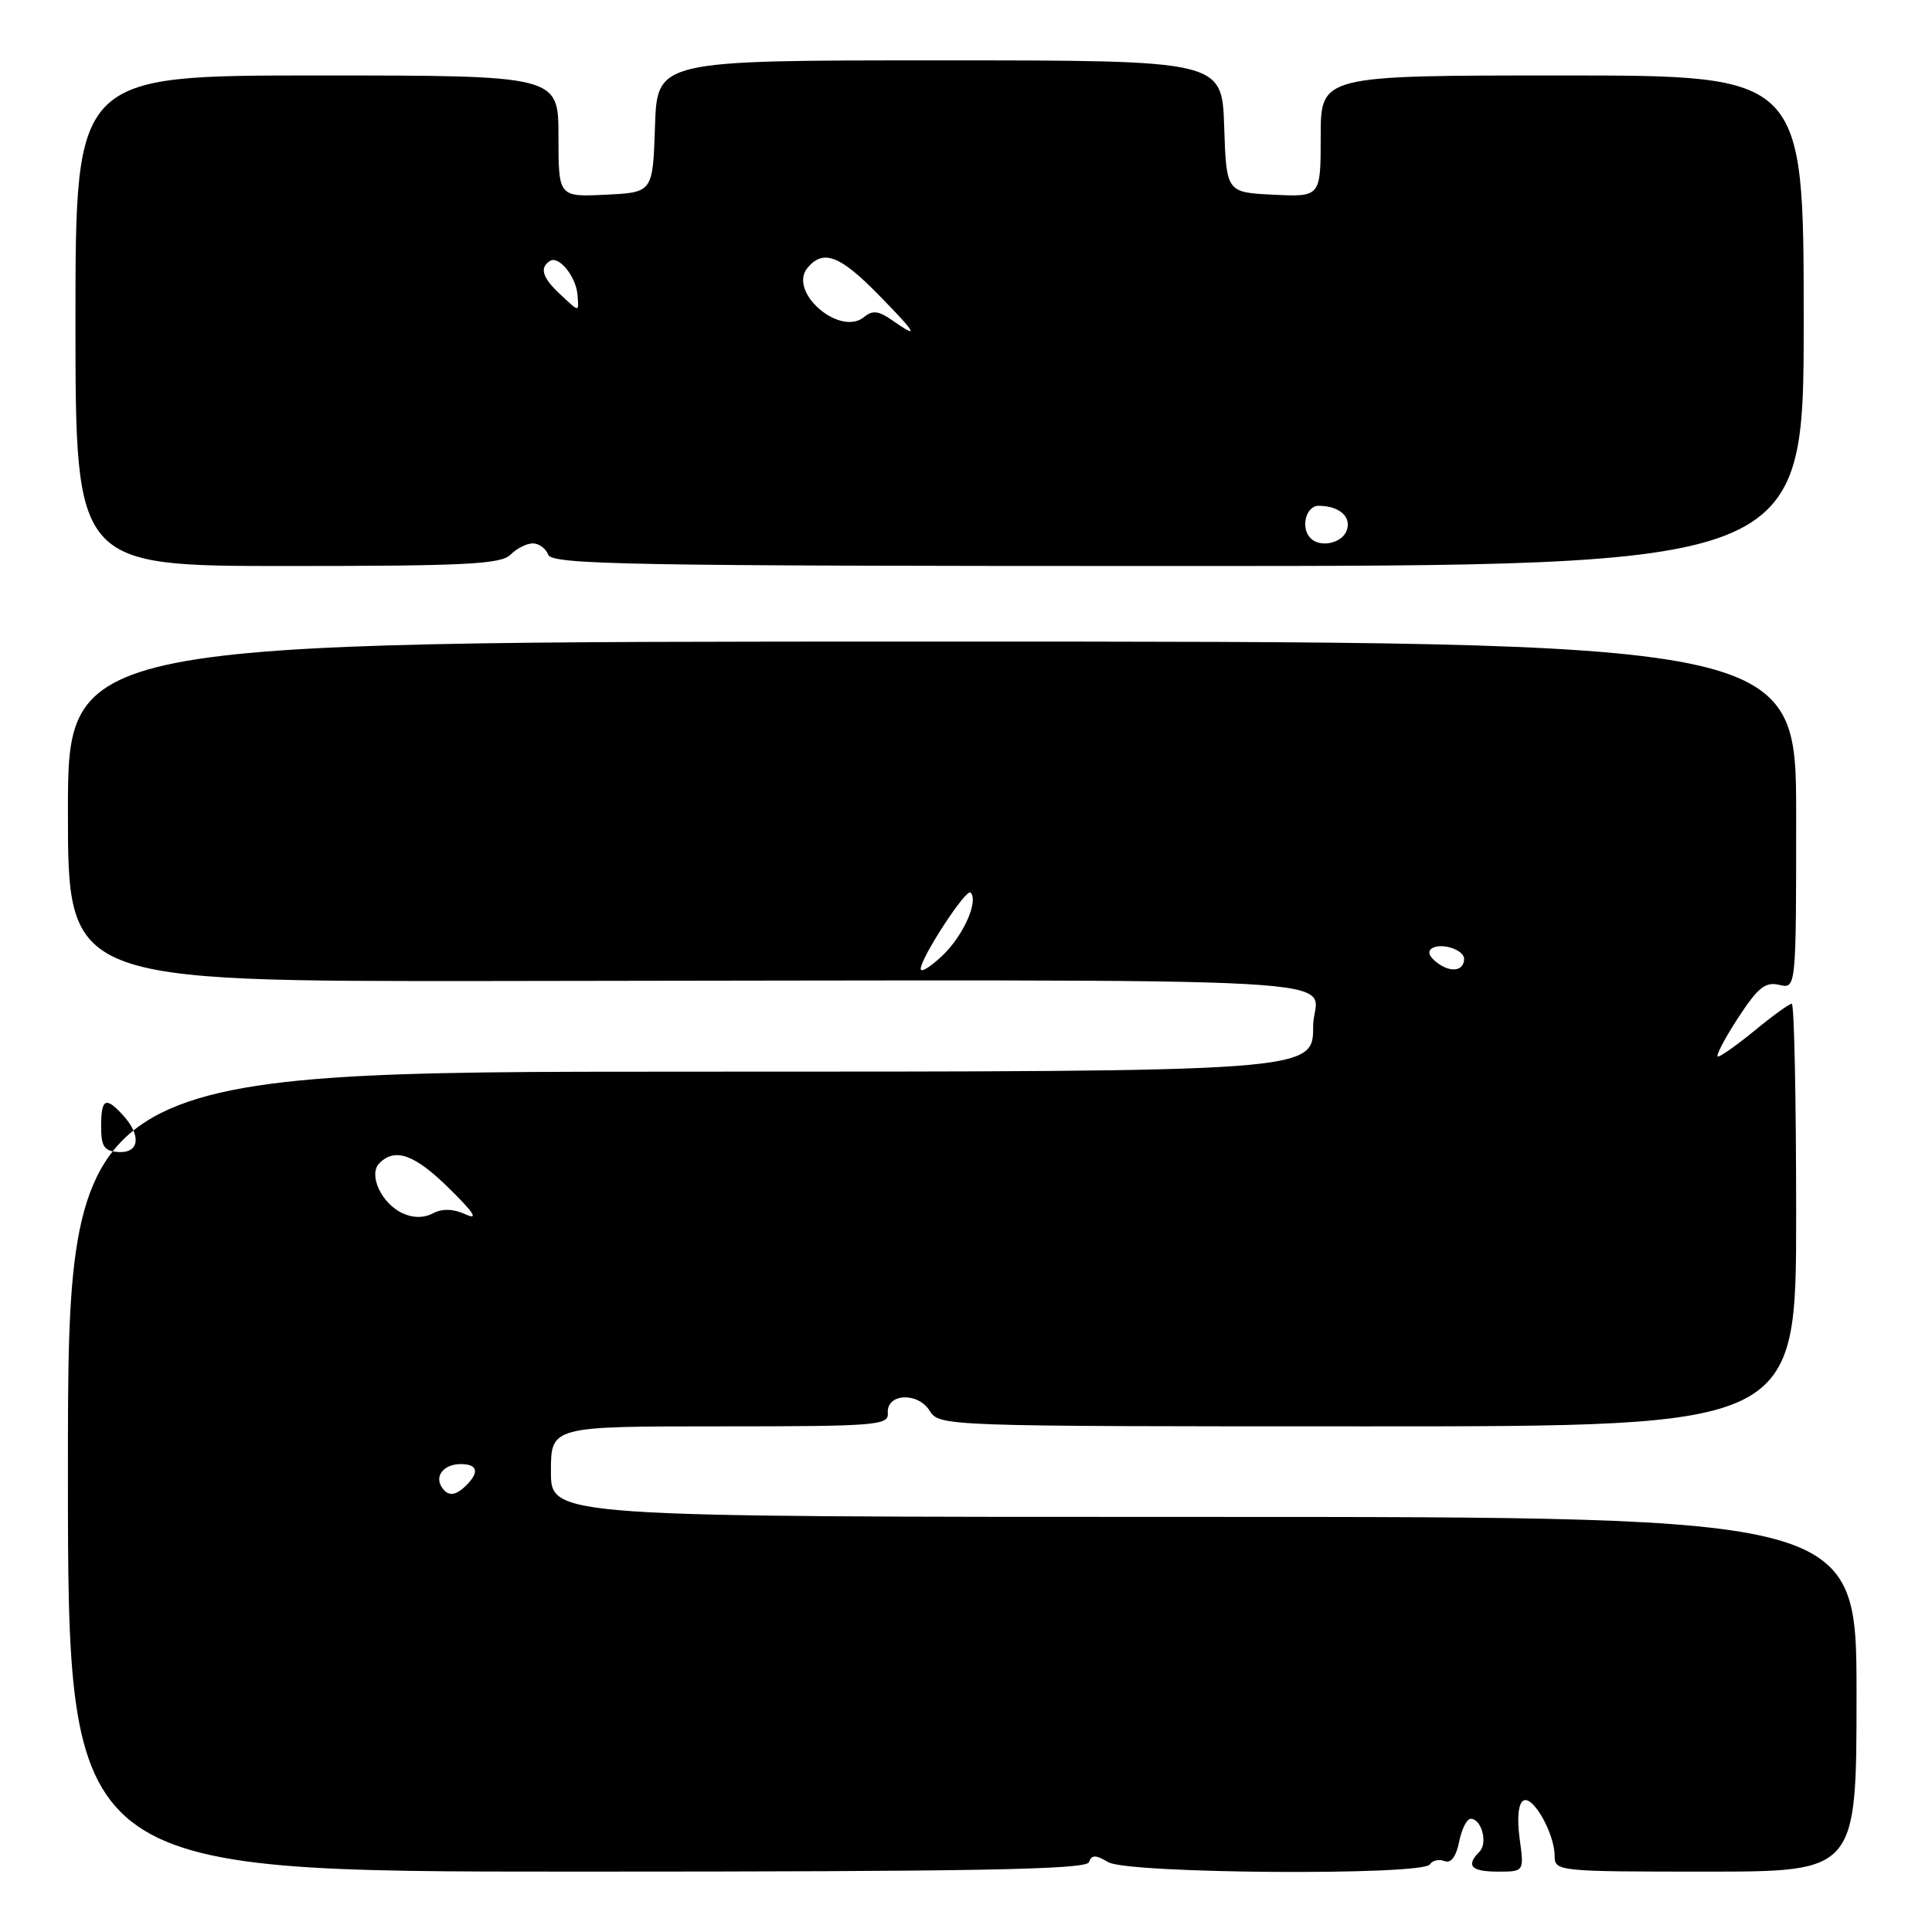 <?xml version="1.0" encoding="UTF-8" standalone="no"?>
<!DOCTYPE svg PUBLIC "-//W3C//DTD SVG 1.1//EN" "http://www.w3.org/Graphics/SVG/1.1/DTD/svg11.dtd" >
<svg xmlns="http://www.w3.org/2000/svg" xmlns:xlink="http://www.w3.org/1999/xlink" version="1.1" viewBox="0 0 256 256">
 <g >
 <path fill="currentColor"
d=" M 144.29 246.75 C 144.65 245.75 145.16 245.75 146.86 246.75 C 149.44 248.28 188.54 248.55 189.47 247.04 C 189.80 246.52 190.66 246.32 191.40 246.60 C 192.26 246.93 192.94 246.04 193.34 244.05 C 193.68 242.37 194.36 241.00 194.87 241.00 C 196.32 241.00 197.18 244.22 196.03 245.37 C 194.19 247.21 194.93 248.00 198.48 248.00 C 201.96 248.00 201.96 248.00 201.36 243.63 C 201.00 240.96 201.18 239.01 201.84 238.60 C 203.10 237.82 206.00 242.95 206.00 245.95 C 206.00 247.95 206.51 248.00 226.00 248.00 C 246.00 248.00 246.00 248.00 246.00 224.50 C 246.00 201.00 246.00 201.00 159.50 201.00 C 73.00 201.00 73.00 201.00 73.00 195.00 C 73.00 189.00 73.00 189.00 95.39 189.00 C 116.10 189.00 117.77 188.87 117.64 187.25 C 117.43 184.63 121.61 184.40 123.19 186.94 C 124.47 188.98 124.98 189.00 181.24 189.00 C 238.00 189.00 238.00 189.00 238.00 161.00 C 238.00 145.60 237.74 133.00 237.42 133.00 C 237.10 133.00 234.91 134.57 232.57 136.50 C 230.22 138.43 228.00 140.00 227.64 140.00 C 227.28 140.00 228.45 137.74 230.24 134.98 C 232.92 130.86 233.90 130.06 235.75 130.50 C 238.00 131.04 238.00 131.04 238.00 108.02 C 238.00 85.01 238.00 85.01 123.50 85.01 C 9.00 85.02 9.00 85.02 9.00 107.53 C 9.00 130.05 9.00 130.05 65.25 129.99 C 186.33 129.86 174.00 129.18 174.00 136.00 C 174.00 142.00 174.00 142.00 91.50 142.00 C 9.00 142.00 9.00 142.00 9.00 195.00 C 9.00 248.00 9.00 248.00 76.42 248.00 C 129.44 248.00 143.93 247.73 144.29 246.75 Z  M 67.64 73.50 C 68.47 72.67 69.80 72.00 70.60 72.00 C 71.41 72.00 72.32 72.67 72.64 73.50 C 73.14 74.82 83.35 75.00 156.11 75.00 C 239.00 75.00 239.00 75.00 239.00 42.50 C 239.00 10.00 239.00 10.00 207.00 10.00 C 175.00 10.00 175.00 10.00 175.00 18.05 C 175.00 26.10 175.00 26.10 168.75 25.80 C 162.50 25.50 162.50 25.50 162.21 16.75 C 161.92 8.00 161.92 8.00 124.50 8.00 C 87.08 8.00 87.08 8.00 86.79 16.75 C 86.50 25.50 86.50 25.50 80.25 25.80 C 74.00 26.10 74.00 26.10 74.00 18.05 C 74.00 10.00 74.00 10.00 42.00 10.00 C 10.00 10.00 10.00 10.00 10.00 42.50 C 10.00 75.00 10.00 75.00 38.07 75.00 C 61.69 75.00 66.38 74.76 67.64 73.50 Z  M 58.50 197.00 C 57.58 195.51 58.86 194.00 61.06 194.00 C 63.27 194.00 63.55 195.05 61.80 196.80 C 60.34 198.26 59.32 198.32 58.50 197.00 Z  M 53.36 160.77 C 50.54 159.48 48.76 155.64 50.28 154.12 C 52.37 152.03 54.97 152.98 59.56 157.51 C 62.82 160.72 63.43 161.70 61.70 160.91 C 60.06 160.16 58.63 160.12 57.38 160.77 C 56.15 161.41 54.76 161.41 53.36 160.77 Z  M 13.40 149.25 C 13.40 145.54 14.01 145.24 16.35 147.83 C 18.76 150.50 18.45 152.82 15.70 152.65 C 13.80 152.53 13.40 151.94 13.40 149.25 Z  M 122.00 128.38 C 122.00 126.91 128.02 117.69 128.60 118.27 C 129.70 119.36 127.67 123.94 124.92 126.58 C 123.31 128.12 122.00 128.93 122.00 128.38 Z  M 190.50 127.62 C 189.36 126.79 189.09 126.06 189.76 125.65 C 191.02 124.87 194.00 125.86 194.00 127.05 C 194.00 128.65 192.28 128.93 190.50 127.62 Z  M 173.67 71.33 C 172.29 69.96 173.03 67.00 174.75 67.02 C 177.50 67.04 179.13 68.51 178.43 70.33 C 177.79 72.00 174.93 72.60 173.67 71.33 Z  M 118.18 42.41 C 116.42 41.18 115.60 41.09 114.51 42.00 C 111.29 44.66 104.37 38.67 107.00 35.49 C 109.08 33.00 111.28 33.82 116.38 39.03 C 121.51 44.26 121.92 45.03 118.18 42.41 Z  M 74.19 38.96 C 71.85 36.78 71.46 35.45 72.89 34.57 C 74.06 33.84 76.35 36.68 76.52 39.08 C 76.70 41.42 76.84 41.43 74.19 38.96 Z "/>
</g>
</svg>